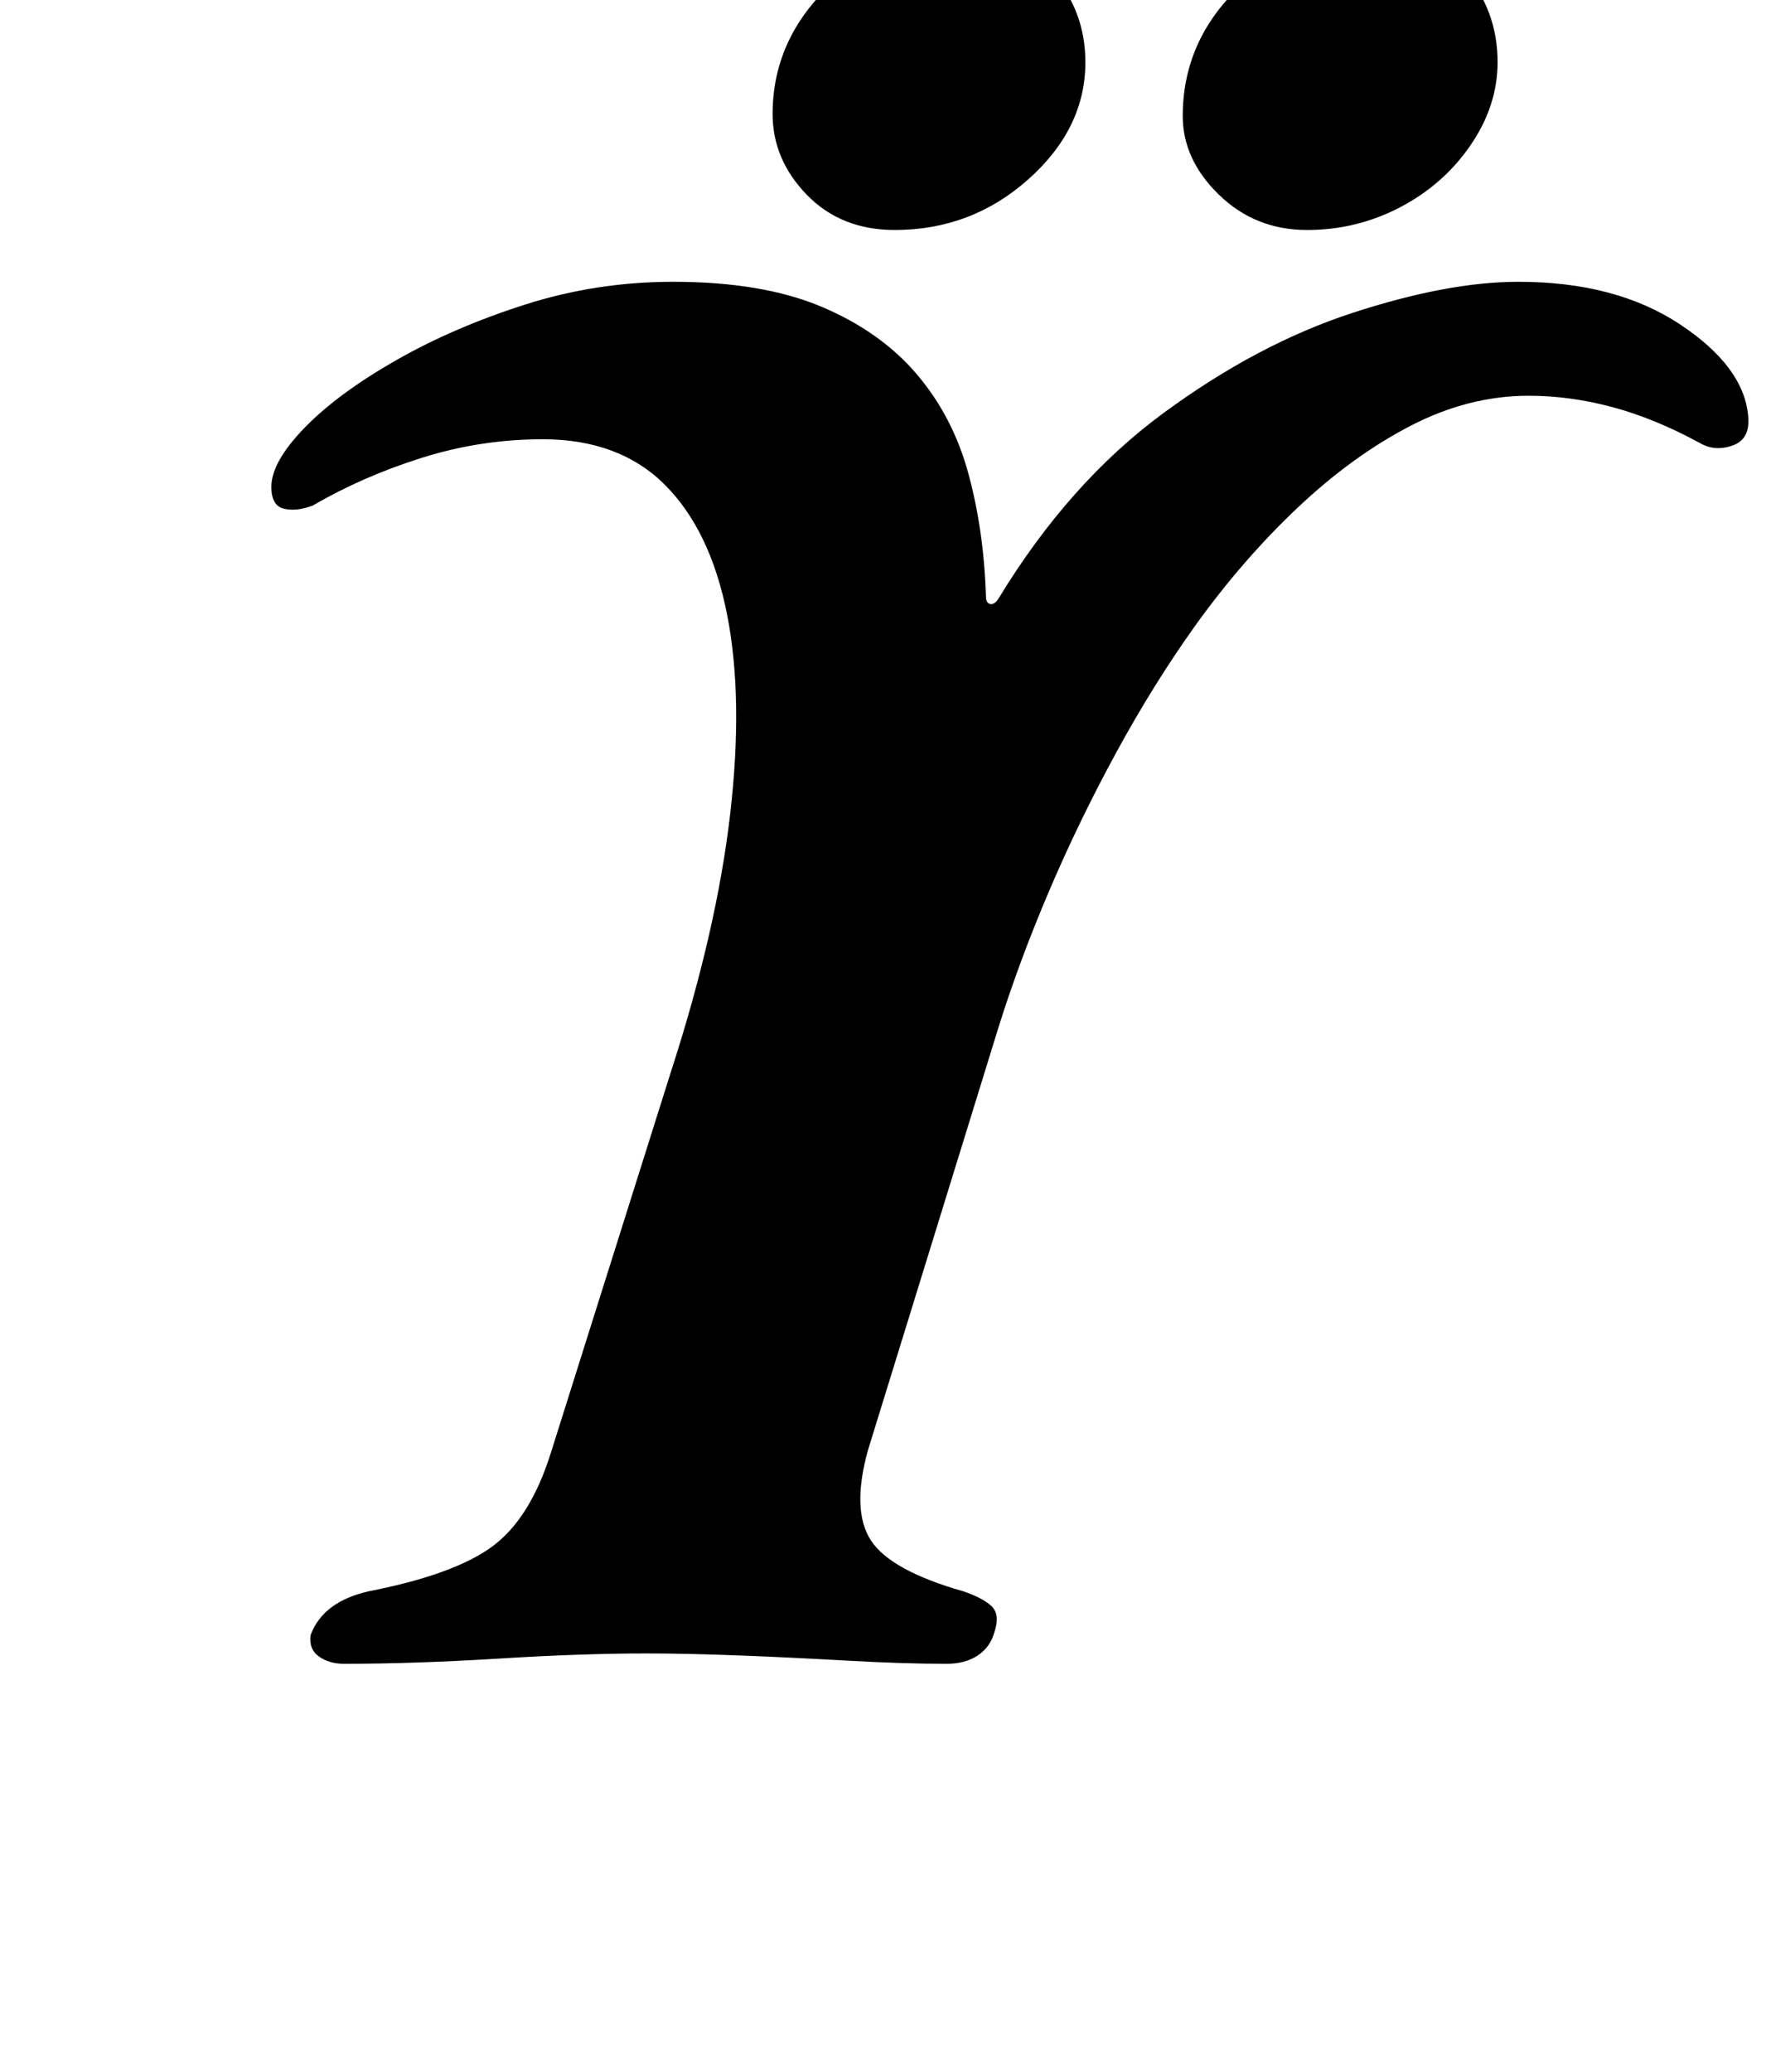 <?xml version="1.0" standalone="no"?>
<!DOCTYPE svg PUBLIC "-//W3C//DTD SVG 1.1//EN" "http://www.w3.org/Graphics/SVG/1.1/DTD/svg11.dtd" >
<svg xmlns="http://www.w3.org/2000/svg" xmlns:xlink="http://www.w3.org/1999/xlink" version="1.1" viewBox="-10 0 855 1000">
  <g transform="matrix(1 0 0 -1 0 800)">
   <path fill="currentColor"
d="M156 -3q-7 0 -12 3.5t-4 10.5q6 16 28 21q41 8 59.5 21.5t28.5 45.5l58 184q22 68 28.5 124t-1.5 96.5t-30 62.5t-59 22q-30 0 -58.5 -9t-52.5 -23q-8 -3 -14 -1.5t-6 10.5q0 12 16 28.5t44 32.5t62.5 27t71.5 11q43 0 71.5 -12t46 -32.5t25 -48t8.5 -59.5q0 -3 2 -3.5
t4 2.5q34 56 79.5 89.5t91.5 48.5t80 15q47 0 78 -20.5t33 -44.5q1 -11 -7.5 -14t-15.5 1q-22 12 -42.5 17.5t-40.5 5.5q-29 0 -57 -14.5t-54.5 -39.5t-49.5 -57q-20 -28 -38 -61t-32.5 -67t-24.5 -66l-63 -204q-8 -29 1.5 -43.5t44.5 -24.5q9 -3 13.5 -7t1.5 -13
q-2 -7 -8 -11t-15 -4q-21 0 -47.5 1.5t-52 2.5t-45.5 1q-31 0 -71.5 -2.5t-74.5 -2.5zM621 689q-25 0 -42.5 17t-17.5 38q0 36 27 62t67 26q26 0 42 -18.5t16 -43.5q0 -21 -13 -40t-34 -30t-45 -11zM422 689q-26 0 -42.5 17t-16.5 39q0 35 26.5 61t66.5 26q25 0 41.5 -18.5
t16.5 -43.5q0 -32 -27.5 -56.5t-64.5 -24.5z" />
  </g>

</svg>
